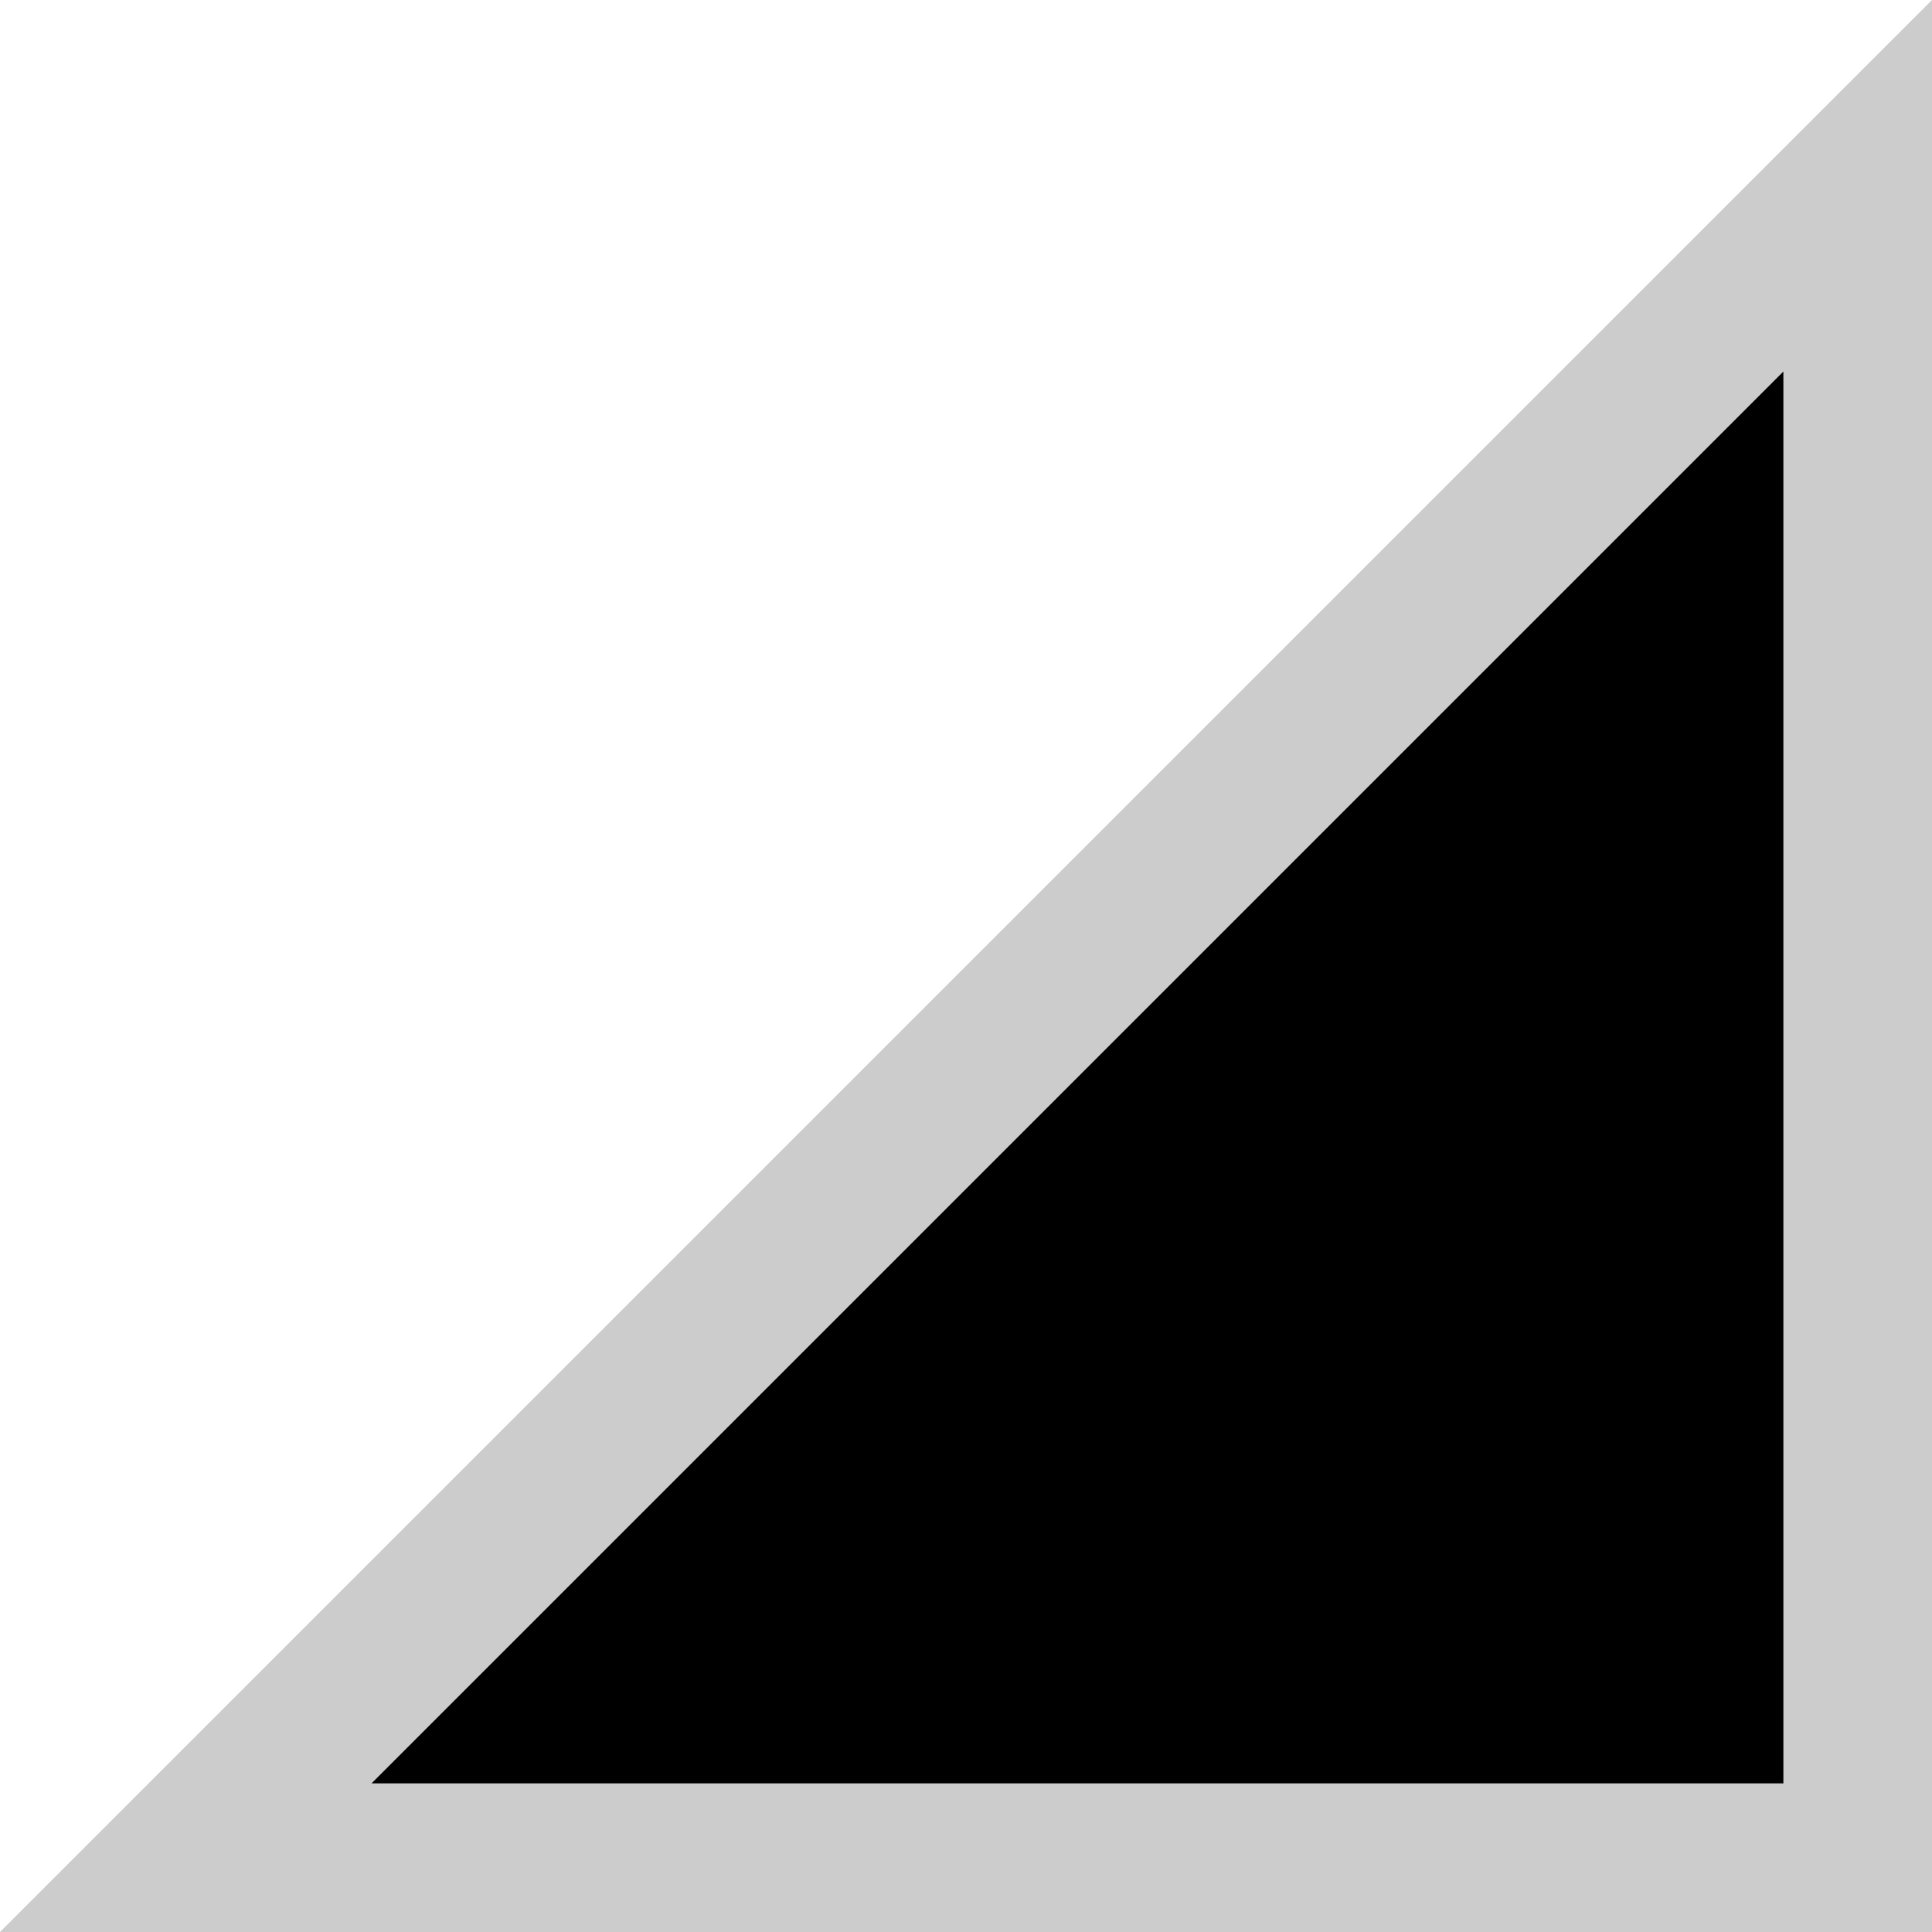 <?xml version="1.0" encoding="utf-8"?>
<!-- Generator: Adobe Illustrator 18.1.1, SVG Export Plug-In . SVG Version: 6.00 Build 0)  -->
<!DOCTYPE svg PUBLIC "-//W3C//DTD SVG 1.1//EN" "http://www.w3.org/Graphics/SVG/1.1/DTD/svg11.dtd">
<svg version="1.1" id="レイヤー_1" xmlns="http://www.w3.org/2000/svg" xmlns:xlink="http://www.w3.org/1999/xlink" x="0px"
	 y="0px" viewBox="0 0 5.2 5.2" enable-background="new 0 0 5.2 5.2" xml:space="preserve">
<g>
	<polygon points="0.5,5 5,0.5 5,5 	"/>
	<path fill="#CCCCCC" d="M4.8,1v3.8H1L4.8,1 M5.2,0L0,5.2h5.2V0L5.2,0z"/>
</g>
</svg>
